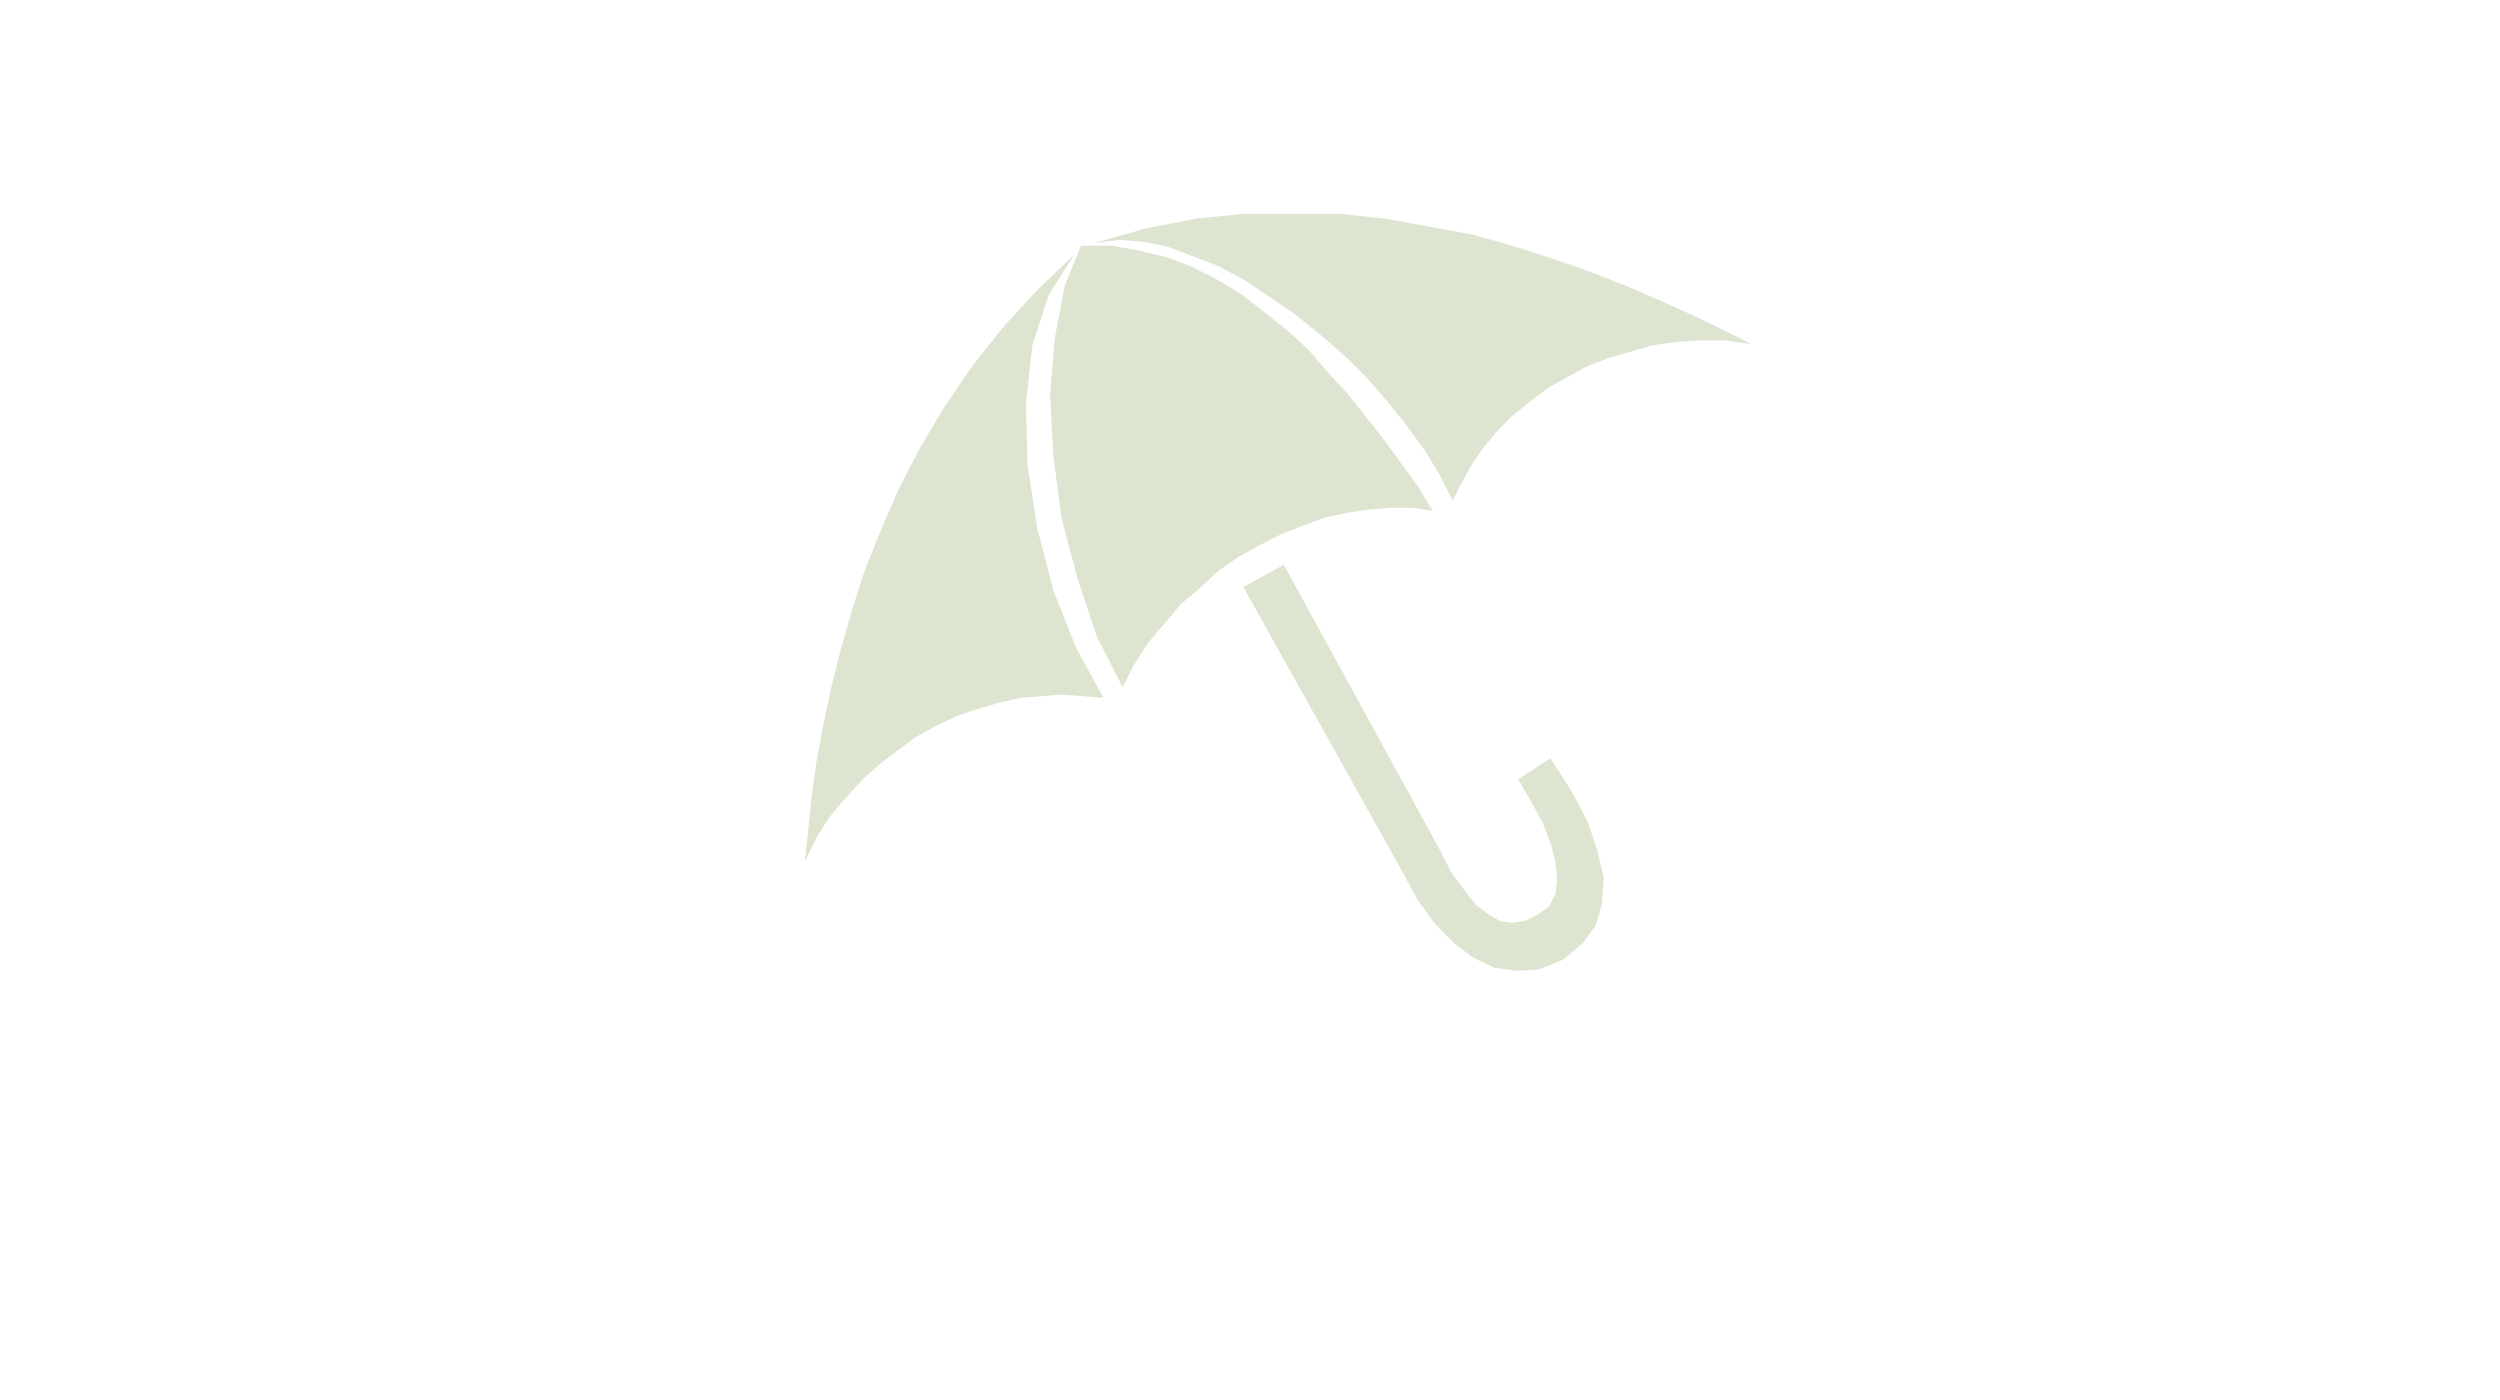 <svg version="1.1" xmlns="http://www.w3.org/2000/svg" viewBox="0 0 768 430" xml:space="preserve"><style>.s0{fill:#DDE4D0;}</style><g transform="translate(-198.331,-137.73)"><path d="M592.7 311.2l-12.4 6.9 49 87.7 4.5 8.4 5.4 7.4 5.9 5.9 5.9 4.5 6.4 3 6.9 1 6.9-0.5 7.4-3 5.9-5 4-5.4 2-6.9 0.5-7.9 -2-8.4 -3-8.9 -5-9.4 -6.4-9.9 -9.9 6.4 4 6.9 3.5 6.4 2.5 6.4 1.5 5.9 0.5 5 -0.5 4.5 -2 4 -3.5 2.5 -4 2 -4 0.5 -3.5-0.5 -3.5-2 -4-3 -3.5-4.5 -4-5.4 -3.5-6.9L592.7 311.2zM445.6 402.3l1-9.4 1-9.9 1.5-10.9 2-10.9 2.5-11.9 3-11.9 3.5-12.4 4-12.4 5-12.4 5.4-12.4 6.4-12.4 7.4-12.4 8.4-12.4 9.4-11.9 10.4-11.4 11.9-11.4 -7.9 12.4 -5 15.4 -2 17.8 0.5 19.3 3 19.3 5 19.3 6.9 17.3 8.4 15.4 -6.4-0.5 -6.4-0.5 -6.4 0.5 -6.4 0.5 -6.4 1.5 -6.9 2 -5.9 2 -6.4 3 -6.4 3.5 -5.4 4 -5.9 4.5 -5 4.5L458 383l-5 5.9 -4 6.4L445.6 402.3zM543.2 348.8l-7.9-15.4 -5.9-17.8 -5-18.8 -2.5-19.3 -1-18.8 1.5-17.3 3-15.8 5-12.4h9.4l8.4 1.5 8.4 2 7.9 3 7.9 4 7.4 4.5 6.9 5.4 7.4 5.9 6.4 5.9 5.9 6.9 5.9 6.4 5.9 7.4 5.4 6.9 5.4 7.4 5 6.9 4.5 7.4 -6.4-1h-6.4l-6.4 0.5 -6.9 1 -6.9 1.5 -6.9 2.5 -6.4 2.5 -6.9 3.5 -6.4 3.5 -6.4 4.5 -5.4 5 -5.9 5 -5 5.9 -5 5.9 -4.5 6.9L543.2 348.8zM736.3 243.4l-7.9-4 -9.4-4.5 -9.9-4.5 -10.4-4.5 -11.4-4.5 -11.4-4 -12.4-4 -12.4-3.5 -13.4-2.5 -13.9-2.5 -13.9-1.5h-14.4 -14.9l-14.9 1.5 -15.4 3 -15.8 4.5 7.4-1 6.9 0.5 7.9 1.5 7.9 3 7.9 3 8.4 4.5 7.4 5 7.9 5.4 7.9 6.4 7.4 6.4 6.9 6.9 6.4 7.4 5.9 7.4 5.4 7.4 4.5 7.4 4 7.9 3-5.9 3-5.4 3.5-5 4.5-5.4 4.5-4.5 5-4 5.9-4.5 5.4-3 6.4-3.5 6.4-2.5 6.9-2 6.9-2 6.9-1 7.9-0.5h7.4L736.3 243.4z" fill="#DDE4D0"/></g></svg>